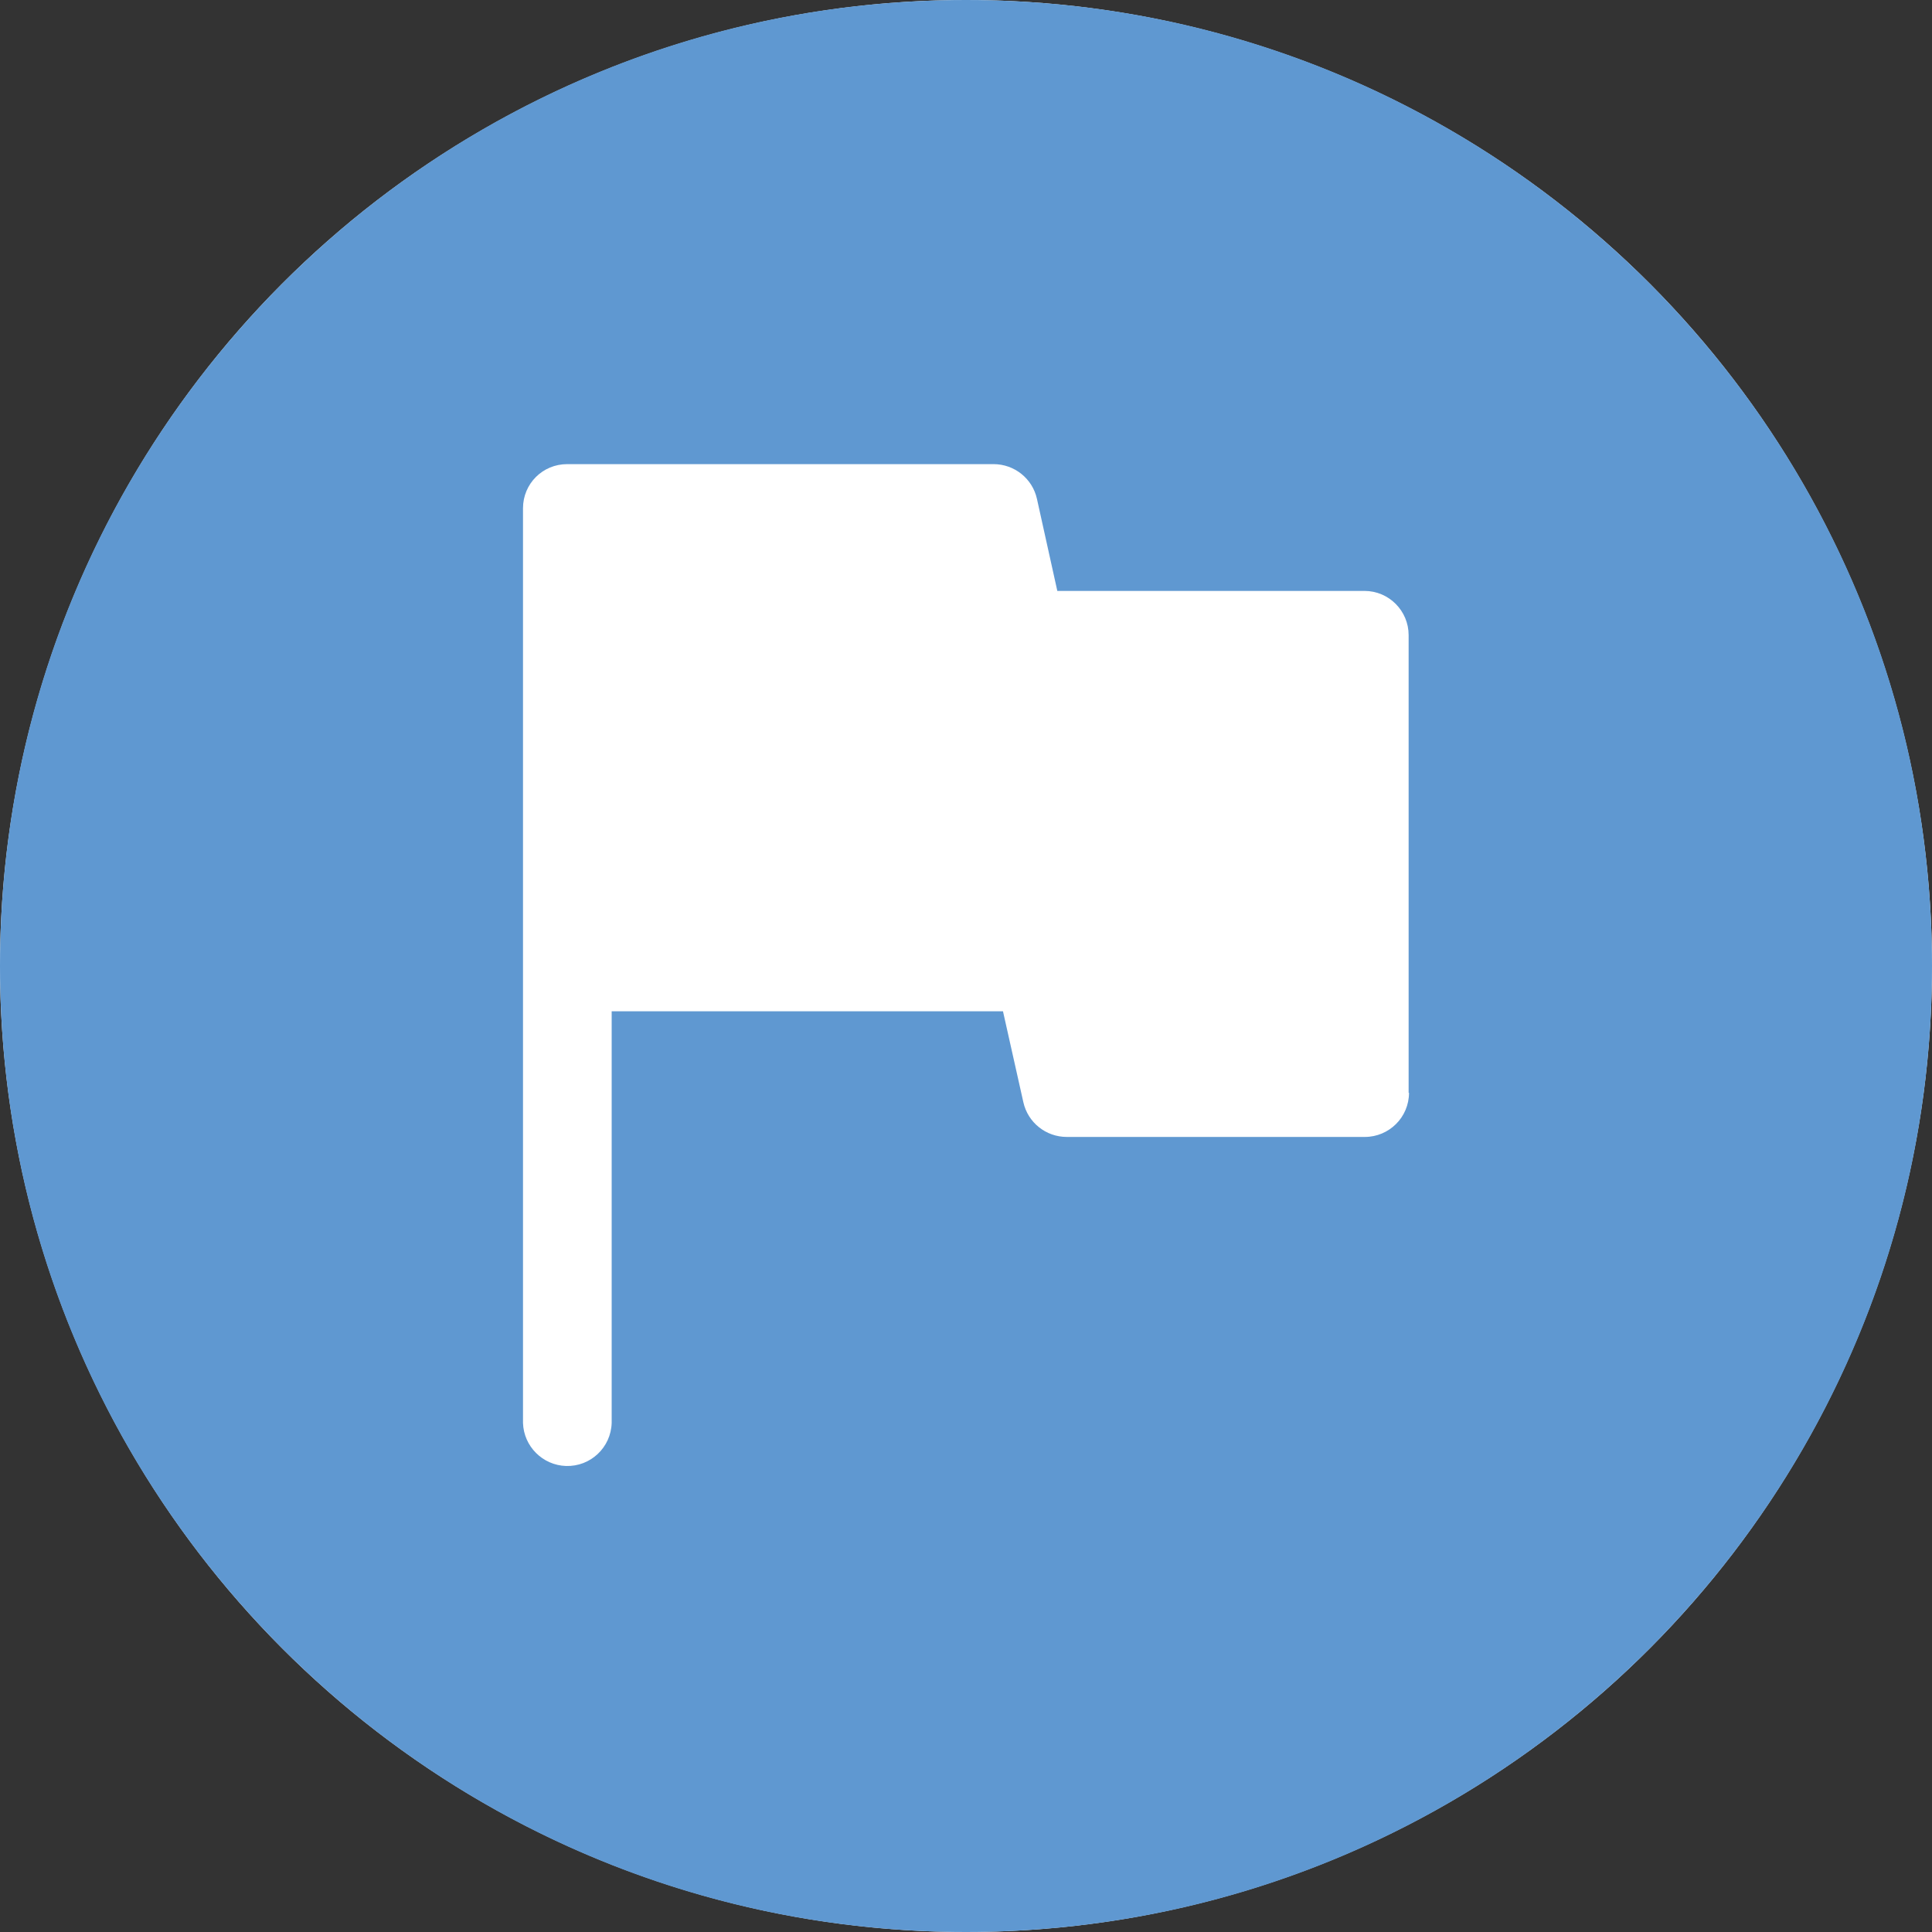 <svg xmlns="http://www.w3.org/2000/svg" version="1.1" xmlns:xlink="http://www.w3.org/1999/xlink" width="30" height="30" x="0" y="0" viewBox="0 0 512 512" style="enable-background:new 0 0 512 512" xml:space="preserve" class=""><rect x="0" y="0" width="512" height="512" fill="#333333" stroke="none"/><circle r="256" cx="256" cy="256" fill="#ffffff" shape="circle"></circle><g transform="matrix(1,0,0,1,0,0)"><path d="M256 0C114.6 0 0 114.6 0 256s114.6 256 256 256 256-114.6 256-256S397.4 0 256 0zm117.4 289.6c0 6.5-5.3 11.7-11.7 11.7h-79c-5.5 0-10.3-3.8-11.5-9.2l-5.4-24.1H162.1v109.1c-.2 6.5-5.6 11.6-12.1 11.4-6.2-.2-11.2-5.2-11.4-11.4V134.7c0-6.5 5.2-11.7 11.7-11.7h113c5.5 0 10.3 3.8 11.5 9.2l5.4 24.4h81.4c6.5 0 11.7 5.3 11.7 11.7v121.3z" fill="#5F98D1" opacity="1" data-original="#000000" class=""></path></g></svg>